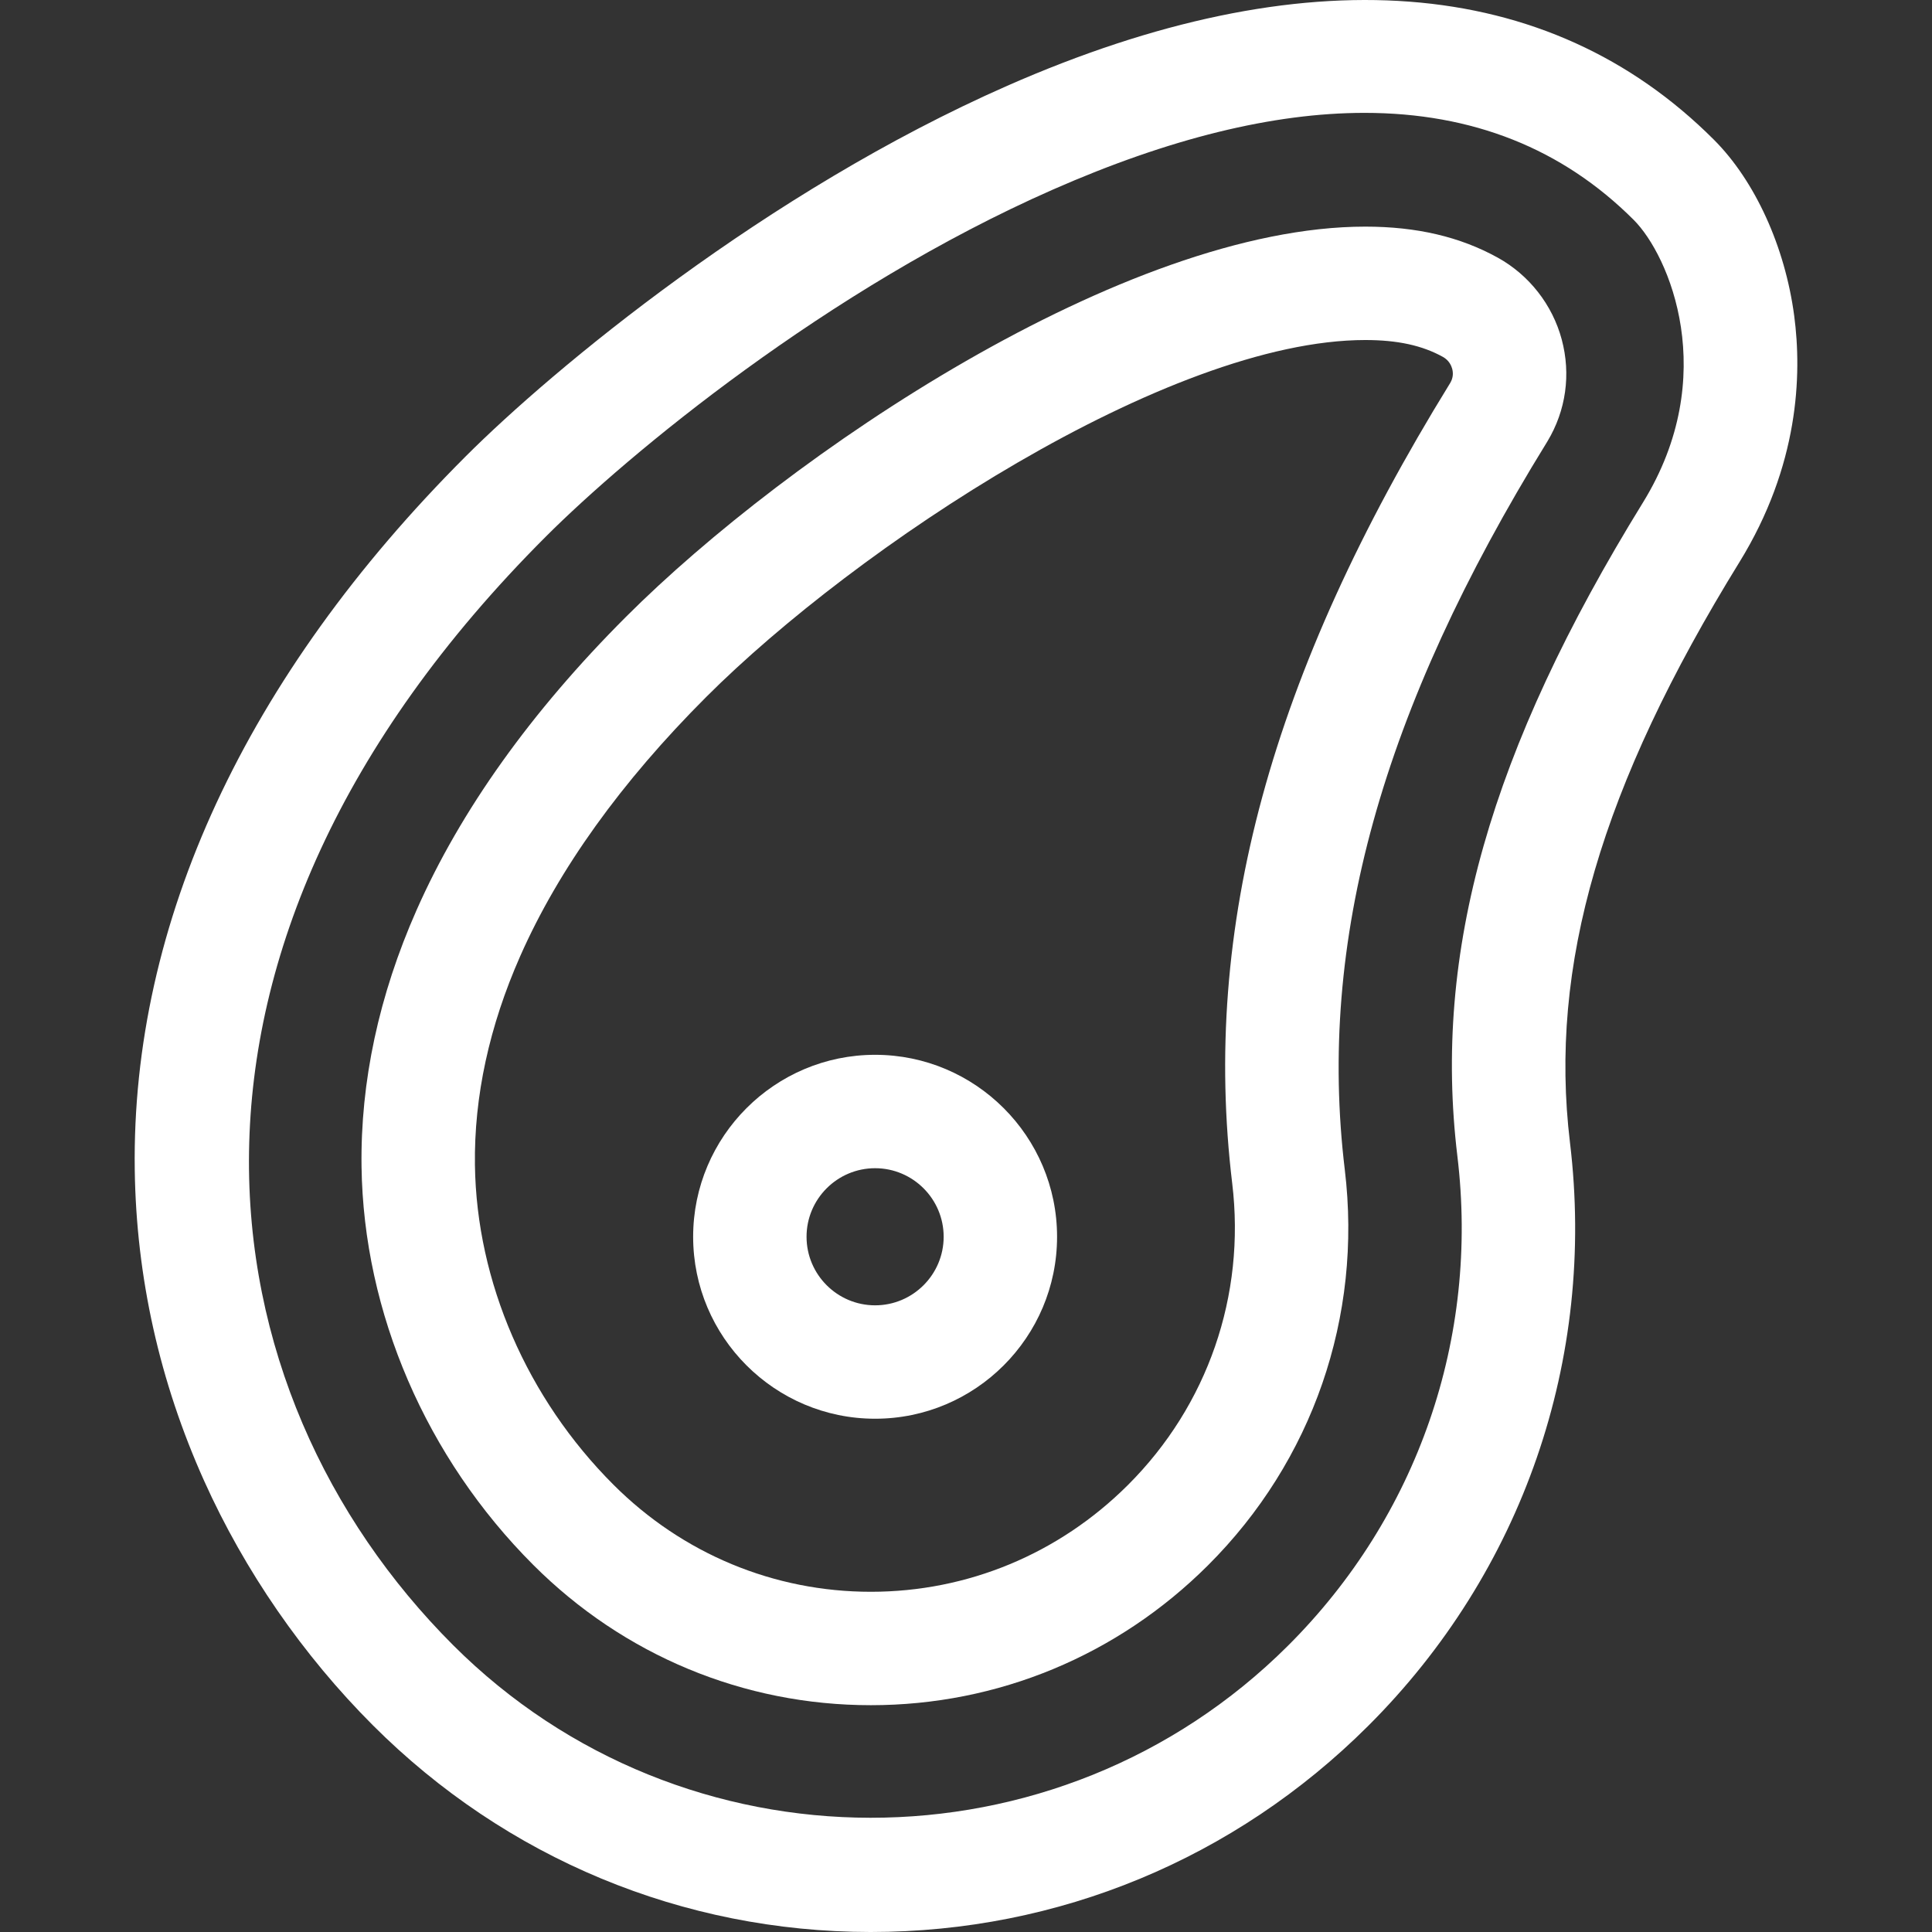 <?xml version="1.0"?>
<svg xmlns="http://www.w3.org/2000/svg" xmlns:xlink="http://www.w3.org/1999/xlink" xmlns:svgjs="http://svgjs.com/svgjs" version="1.1" width="512" height="512" x="0" y="0" viewBox="0 0 511.091 511.091" style="enable-background:new 0 0 512 512" xml:space="preserve" class=""><rect x="0" y="0" width="511.091" height="511.091" fill="#333333" stroke="none"/><g><g xmlns="http://www.w3.org/2000/svg" id="XMLID_606_"><g id="XMLID_661_"><path id="XMLID_599_" d="m230.377 511.091c-.052 0-.099 0-.151 0-49.627-.04-96.36-19.463-131.59-54.693-18.508-18.507-33.94-40.861-44.63-64.644-11.787-26.226-17.964-53.909-18.358-82.281-.907-65.298 29.354-130.554 87.514-188.713 23.228-23.228 79.548-70.022 143.302-98.069 78.442-34.51 143.085-29.577 186.932 14.27 10.872 10.872 18.813 28.279 21.24 46.563 2.078 15.648 1.252 39.659-14.482 65.175-36.641 59.42-50.468 106.786-44.83 153.581 6.908 57.343-12.563 113.592-53.422 154.325-35.248 35.138-81.954 54.486-131.525 54.486zm130.586-481.234c-24.145 0-51.662 6.761-82.42 20.293-59.687 26.258-112.42 70.072-134.169 91.822-109.745 109.745-91.395 226.342-24.525 293.213 60.85 60.848 159.932 60.928 220.873.173 34.278-34.173 50.613-81.371 44.816-129.491-6.504-53.994 8.633-107.323 49.08-172.915 20.646-33.48 6.972-65.372-2.436-74.779-18.873-18.872-42.69-28.316-71.219-28.316z" fill="#ffffff" data-original="#000000" style="" class=""/></g><g id="XMLID_608_"><path id="XMLID_595_" d="m230.374 451.091c-33.656 0-65.375-13.183-89.312-37.119-28.329-28.33-44.884-66.722-45.421-105.333-.312-22.48 4.584-45.314 14.552-67.867 11.663-26.389 30.301-52.493 55.395-77.586 42.865-42.866 131.883-103.235 195.581-103.235 13.607 0 25.075 2.687 35.061 8.214 8.294 4.591 14.458 12.479 16.91 21.639 2.471 9.227 1.126 18.799-3.784 26.953l-.234.385c-43.694 70.857-60.64 131.946-53.368 192.313 4.686 38.897-8.514 77.043-36.214 104.657-23.919 23.846-55.585 36.979-89.166 36.979zm130.795-361.14c-52.148 0-134.773 54.852-174.369 94.448-22.465 22.465-39.008 45.512-49.168 68.501-8.21 18.576-12.246 37.189-11.994 55.322.429 30.869 13.783 61.681 36.637 84.536 18.271 18.271 42.456 28.333 68.099 28.333 25.584 0 49.729-10.023 67.985-28.225 21.121-21.055 31.184-50.149 27.609-79.823-8.127-67.469 10.169-134.702 57.579-211.584l.087-.143c.88-1.461.77-2.845.526-3.755-.21-.784-.809-2.236-2.46-3.15-5.497-3.042-12.022-4.46-20.531-4.46z" fill="#ffffff" data-original="#000000" style="" class=""/></g><g id="XMLID_607_"><path id="XMLID_591_" d="m231.5 375.31c-26.542 0-48.136-21.594-48.136-48.136s21.594-48.136 48.136-48.136 48.136 21.594 48.136 48.136-21.594 48.136-48.136 48.136zm0-66.272c-10 0-18.136 8.136-18.136 18.136s8.136 18.136 18.136 18.136 18.136-8.136 18.136-18.136-8.136-18.136-18.136-18.136z" fill="#ffffff" data-original="#000000" style="" class=""/></g></g></g></svg>
